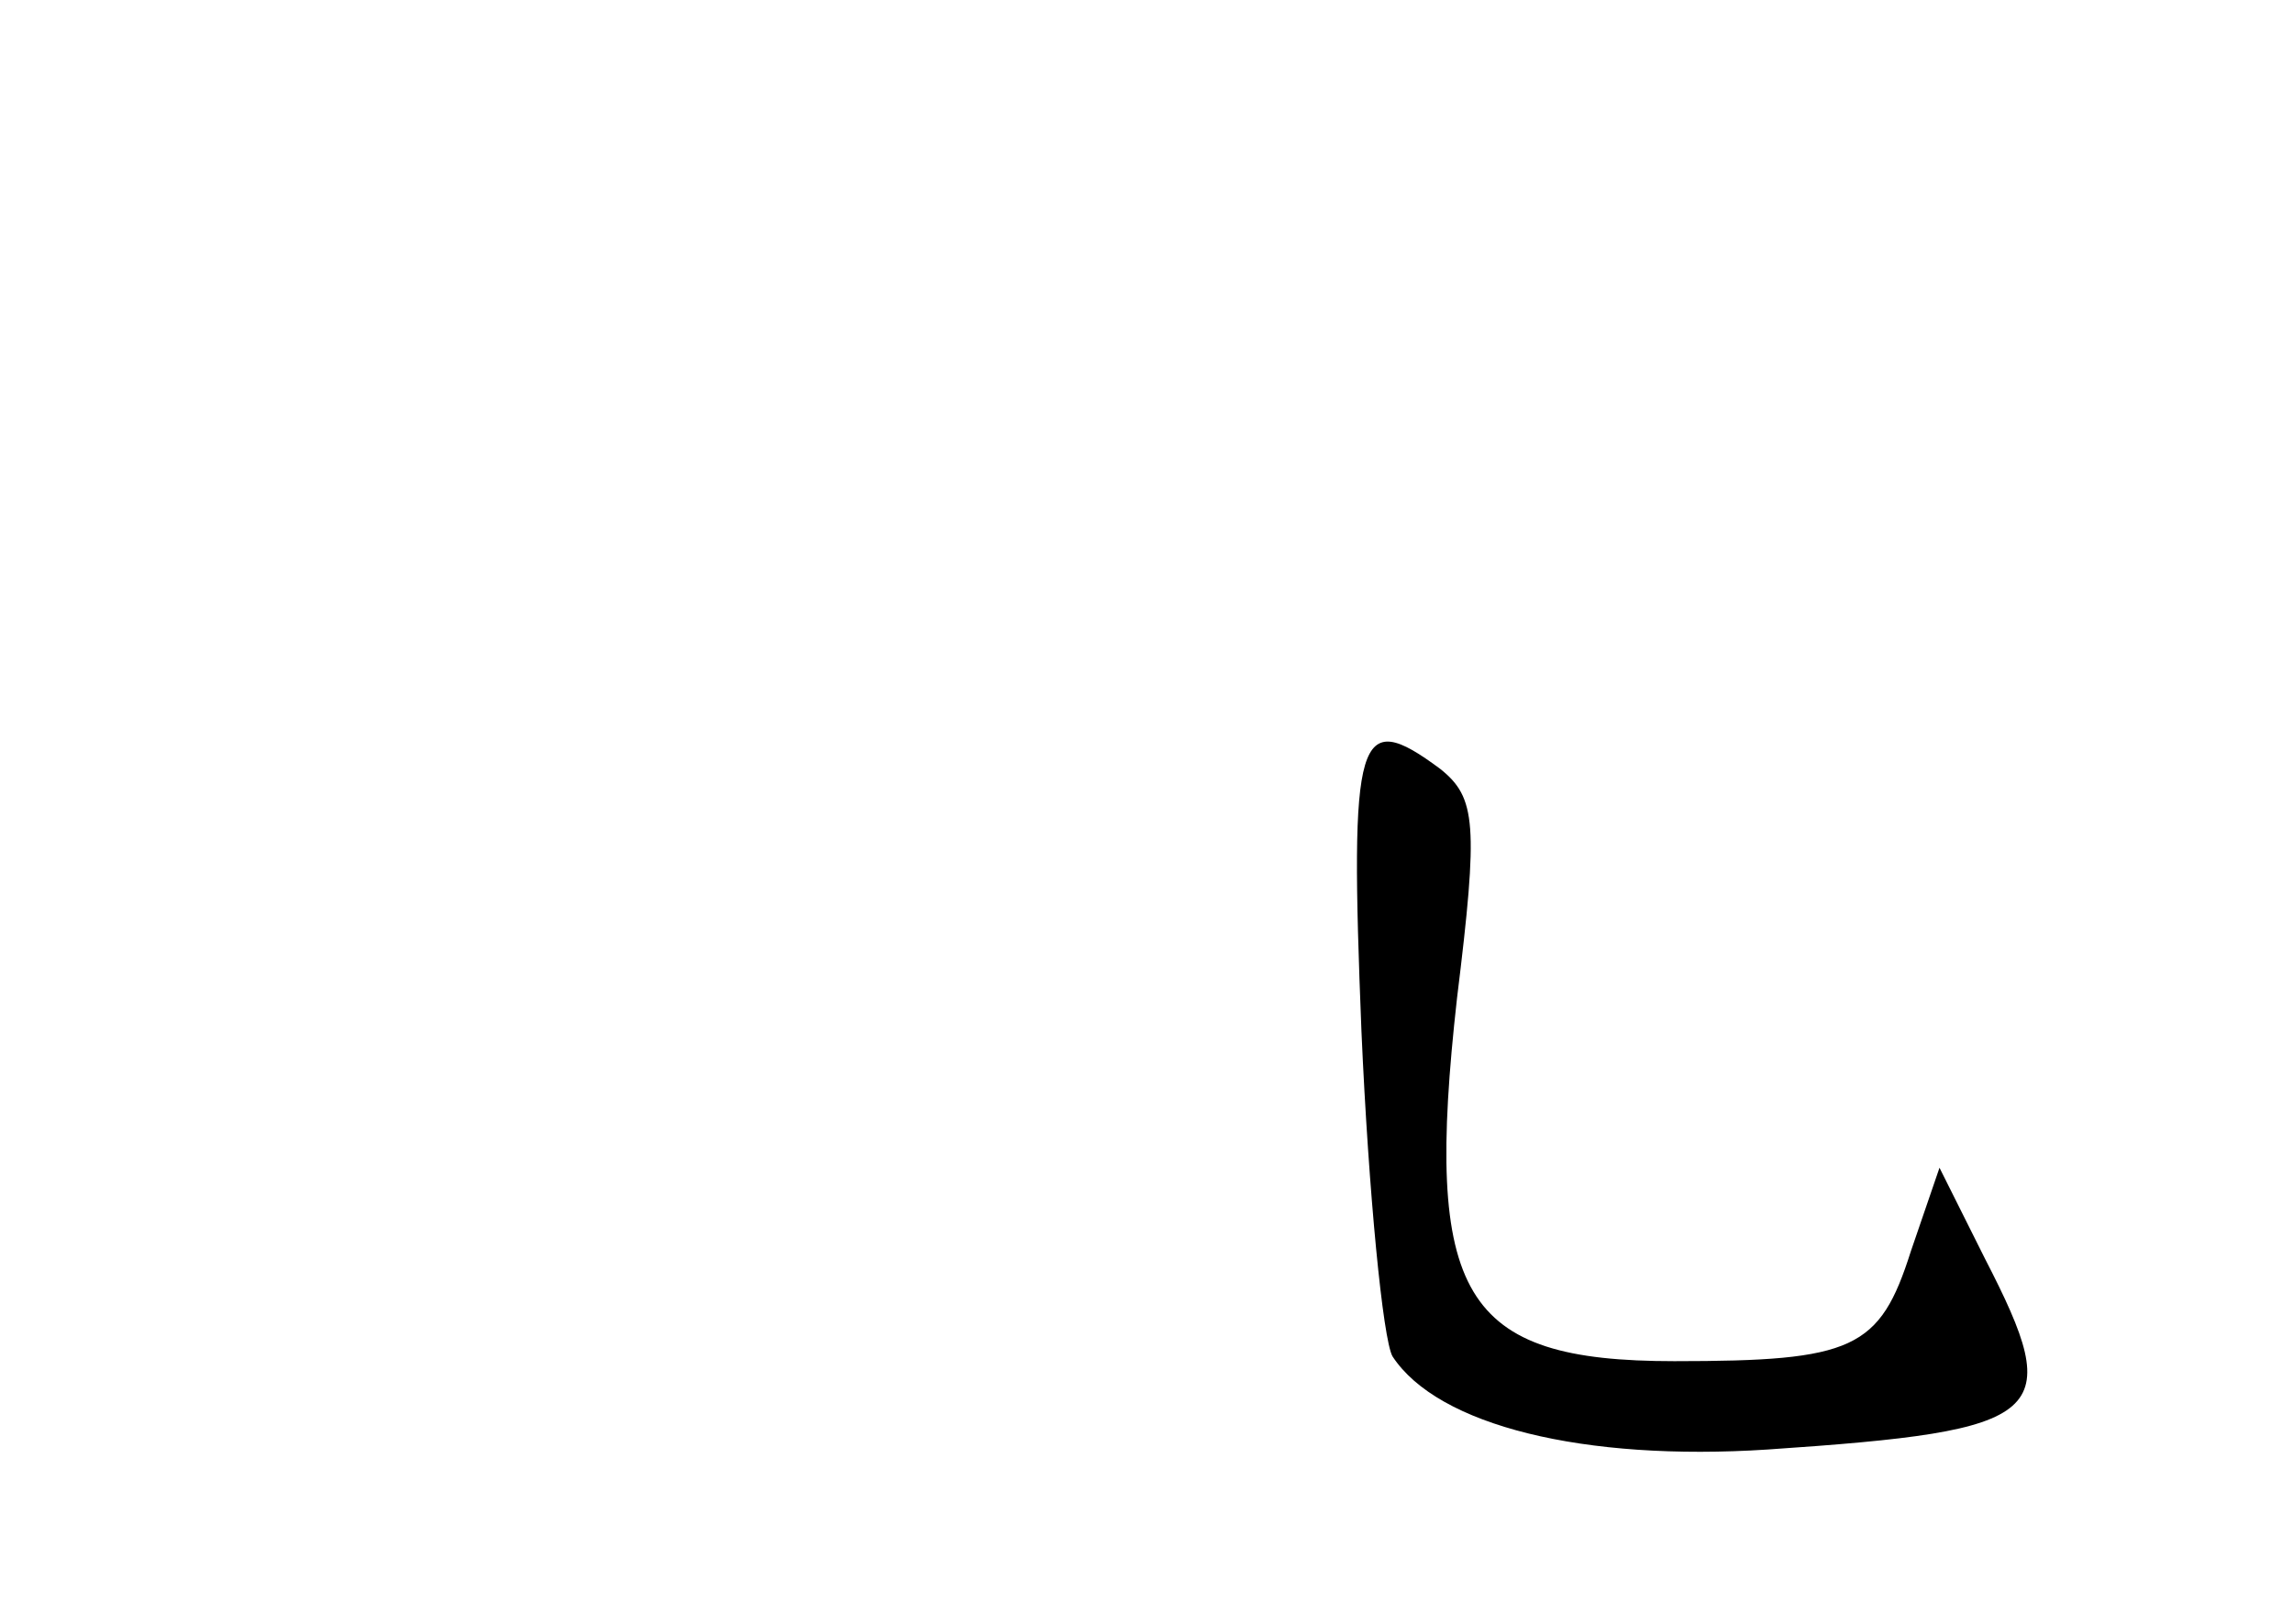 <?xml version="1.0" standalone="no"?>
<!DOCTYPE svg PUBLIC "-//W3C//DTD SVG 20010904//EN"
 "http://www.w3.org/TR/2001/REC-SVG-20010904/DTD/svg10.dtd">
<svg version="1.0" xmlns="http://www.w3.org/2000/svg"
 width="96pt" height="68pt" viewBox="0 0 96 68"
 preserveAspectRatio="xMidYMid meet">
<g transform="translate(0,68) scale(0.1,-0.1)"
fill="#000000" stroke="none">
<path d="M570 248 c3 -68 9 -129 13 -136 19 -29 80 -44 157 -39 118 8 125 14
91 80 l-19 38 -12 -35 c-13 -41 -24 -46 -99 -46 -89 0 -105 27 -91 152 9 73 8
84 -7 96 -35 26 -38 15 -33 -110z"/>
</g>
</svg>
